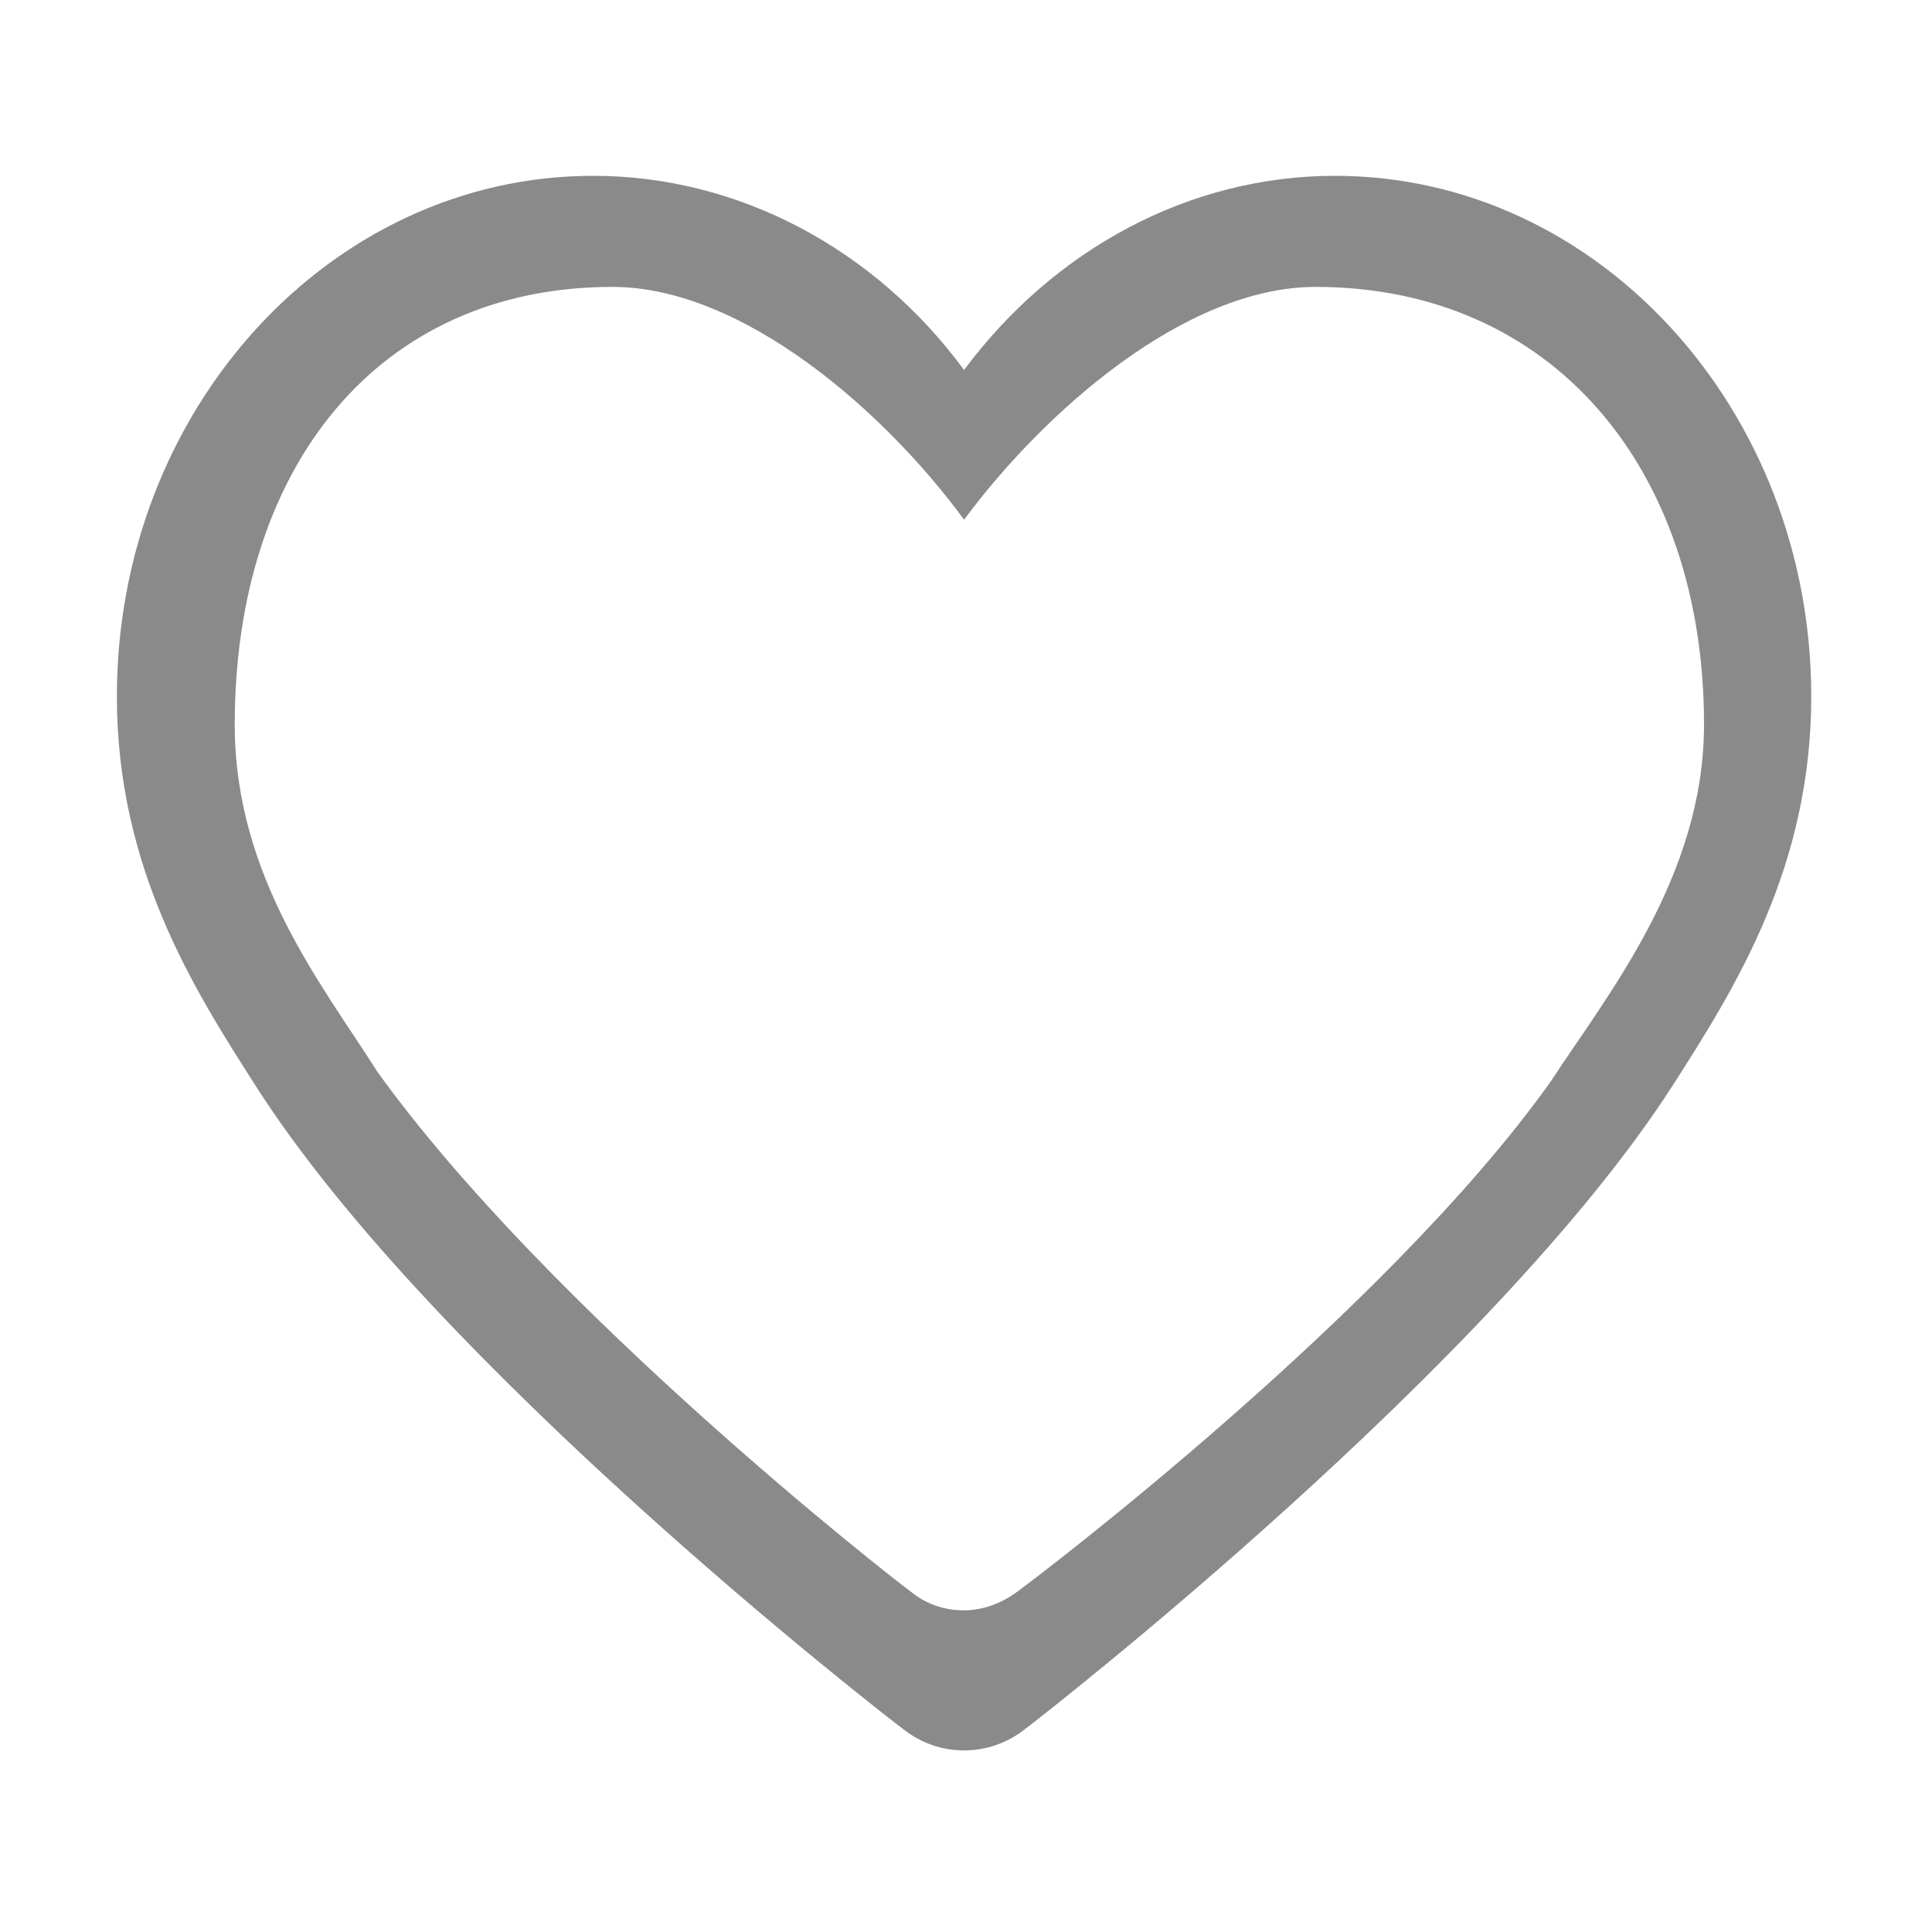 <?xml version="1.0" standalone="no"?><!DOCTYPE svg PUBLIC "-//W3C//DTD SVG 1.1//EN" "http://www.w3.org/Graphics/SVG/1.1/DTD/svg11.dtd"><svg t="1585035471469" class="icon" viewBox="0 0 1024 1024" version="1.1" xmlns="http://www.w3.org/2000/svg" p-id="1179" width="16" height="16" xmlns:xlink="http://www.w3.org/1999/xlink"><defs><style type="text/css"></style></defs><path d="M707.584 93.184c-77.312 0-148.992 38.912-196.608 102.912-47.104-64-119.296-102.912-196.608-102.912-139.264 0-252.416 123.904-252.416 275.968 0 90.624 40.448 154.624 73.216 205.824C229.888 723.968 468.48 908.8 478.72 916.48c9.728 7.68 20.992 11.264 32.256 11.264s22.528-3.584 32.256-11.264c10.24-7.68 248.32-193.024 343.552-341.504 32.768-51.2 73.216-115.2 73.216-205.824 0-152.064-113.152-275.968-252.416-275.968zM821.76 573.44c-87.552 122.88-272.896 263.168-282.112 269.824-8.704 6.656-18.944 10.24-28.672 10.24-10.24 0-19.968-3.072-28.672-10.24-9.216-6.656-190.976-148.48-282.112-274.944-29.184-46.08-75.776-103.424-75.776-184.32 0-136.192 75.776-231.936 200.192-231.936 69.12 0 144.384 66.048 186.368 123.392 42.496-57.344 117.248-123.392 186.368-123.392 124.928 0 205.824 95.744 205.824 231.936 0 80.896-51.712 143.872-81.408 189.44z" fill="#8a8a8a" p-id="1180"></path></svg>